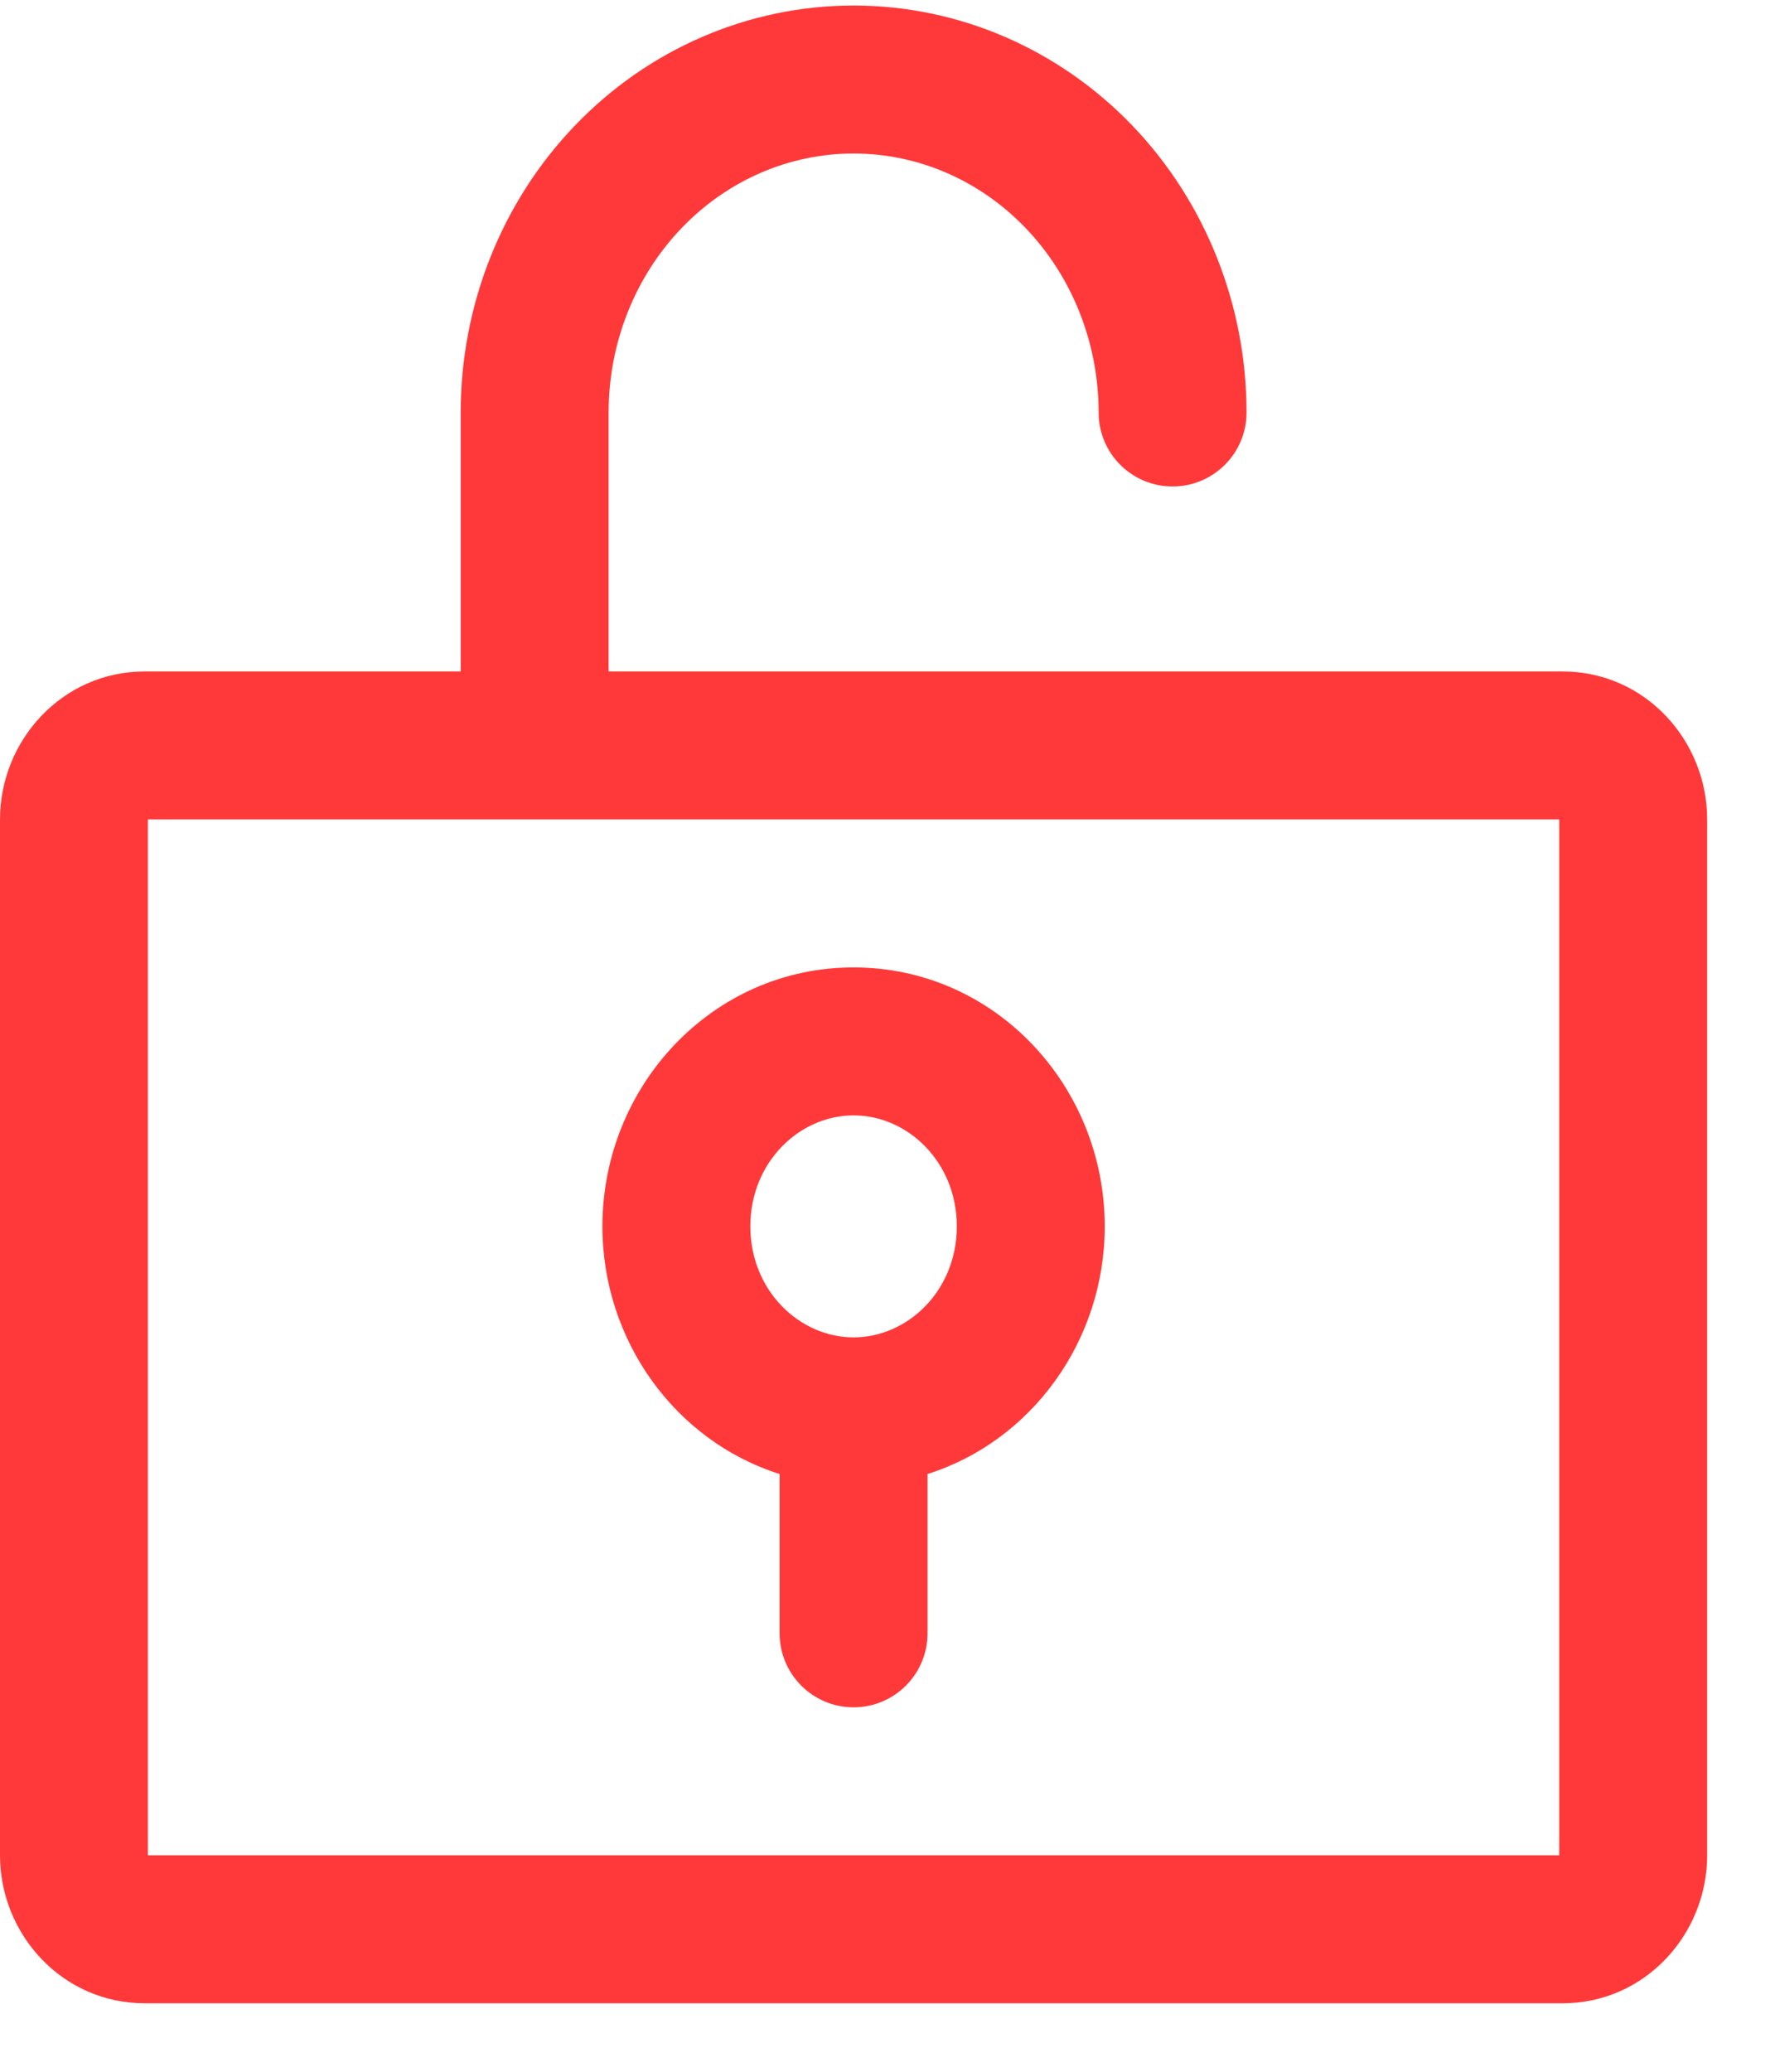 <svg width="18" height="21" viewBox="0 0 18 21" fill="none" xmlns="http://www.w3.org/2000/svg">
<path fill-rule="evenodd" clip-rule="evenodd" d="M6.911 2.313C7.379 1.824 8.008 1.556 8.656 1.556C9.305 1.556 9.933 1.824 10.402 2.313C10.871 2.803 11.141 3.474 11.141 4.181C11.141 4.595 11.476 4.931 11.891 4.931C12.305 4.931 12.641 4.595 12.641 4.181C12.641 3.097 12.228 2.051 11.485 1.275C10.74 0.498 9.724 0.056 8.656 0.056C7.589 0.056 6.572 0.498 5.828 1.275C5.084 2.051 4.672 3.097 4.672 4.181V6.806H1.469C0.628 6.806 0 7.508 0 8.306V18.806C0 19.604 0.628 20.306 1.469 20.306H15.844C16.685 20.306 17.312 19.604 17.312 18.806V8.306C17.312 7.508 16.685 6.806 15.844 6.806H6.172V4.181C6.172 3.474 6.441 2.803 6.911 2.313ZM5.422 8.306H1.5V18.806H15.812V8.306H5.422ZM7.609 12.431C7.609 11.779 8.108 11.306 8.656 11.306C9.205 11.306 9.703 11.779 9.703 12.431C9.703 13.082 9.205 13.556 8.656 13.556C8.108 13.556 7.609 13.082 7.609 12.431ZM9.406 14.941C10.461 14.608 11.203 13.591 11.203 12.431C11.203 11.011 10.093 9.806 8.656 9.806C7.22 9.806 6.109 11.011 6.109 12.431C6.109 13.591 6.851 14.608 7.906 14.941V16.556C7.906 16.97 8.242 17.306 8.656 17.306C9.07 17.306 9.406 16.97 9.406 16.556V14.941Z" fill="#FF3939"/>
</svg>
